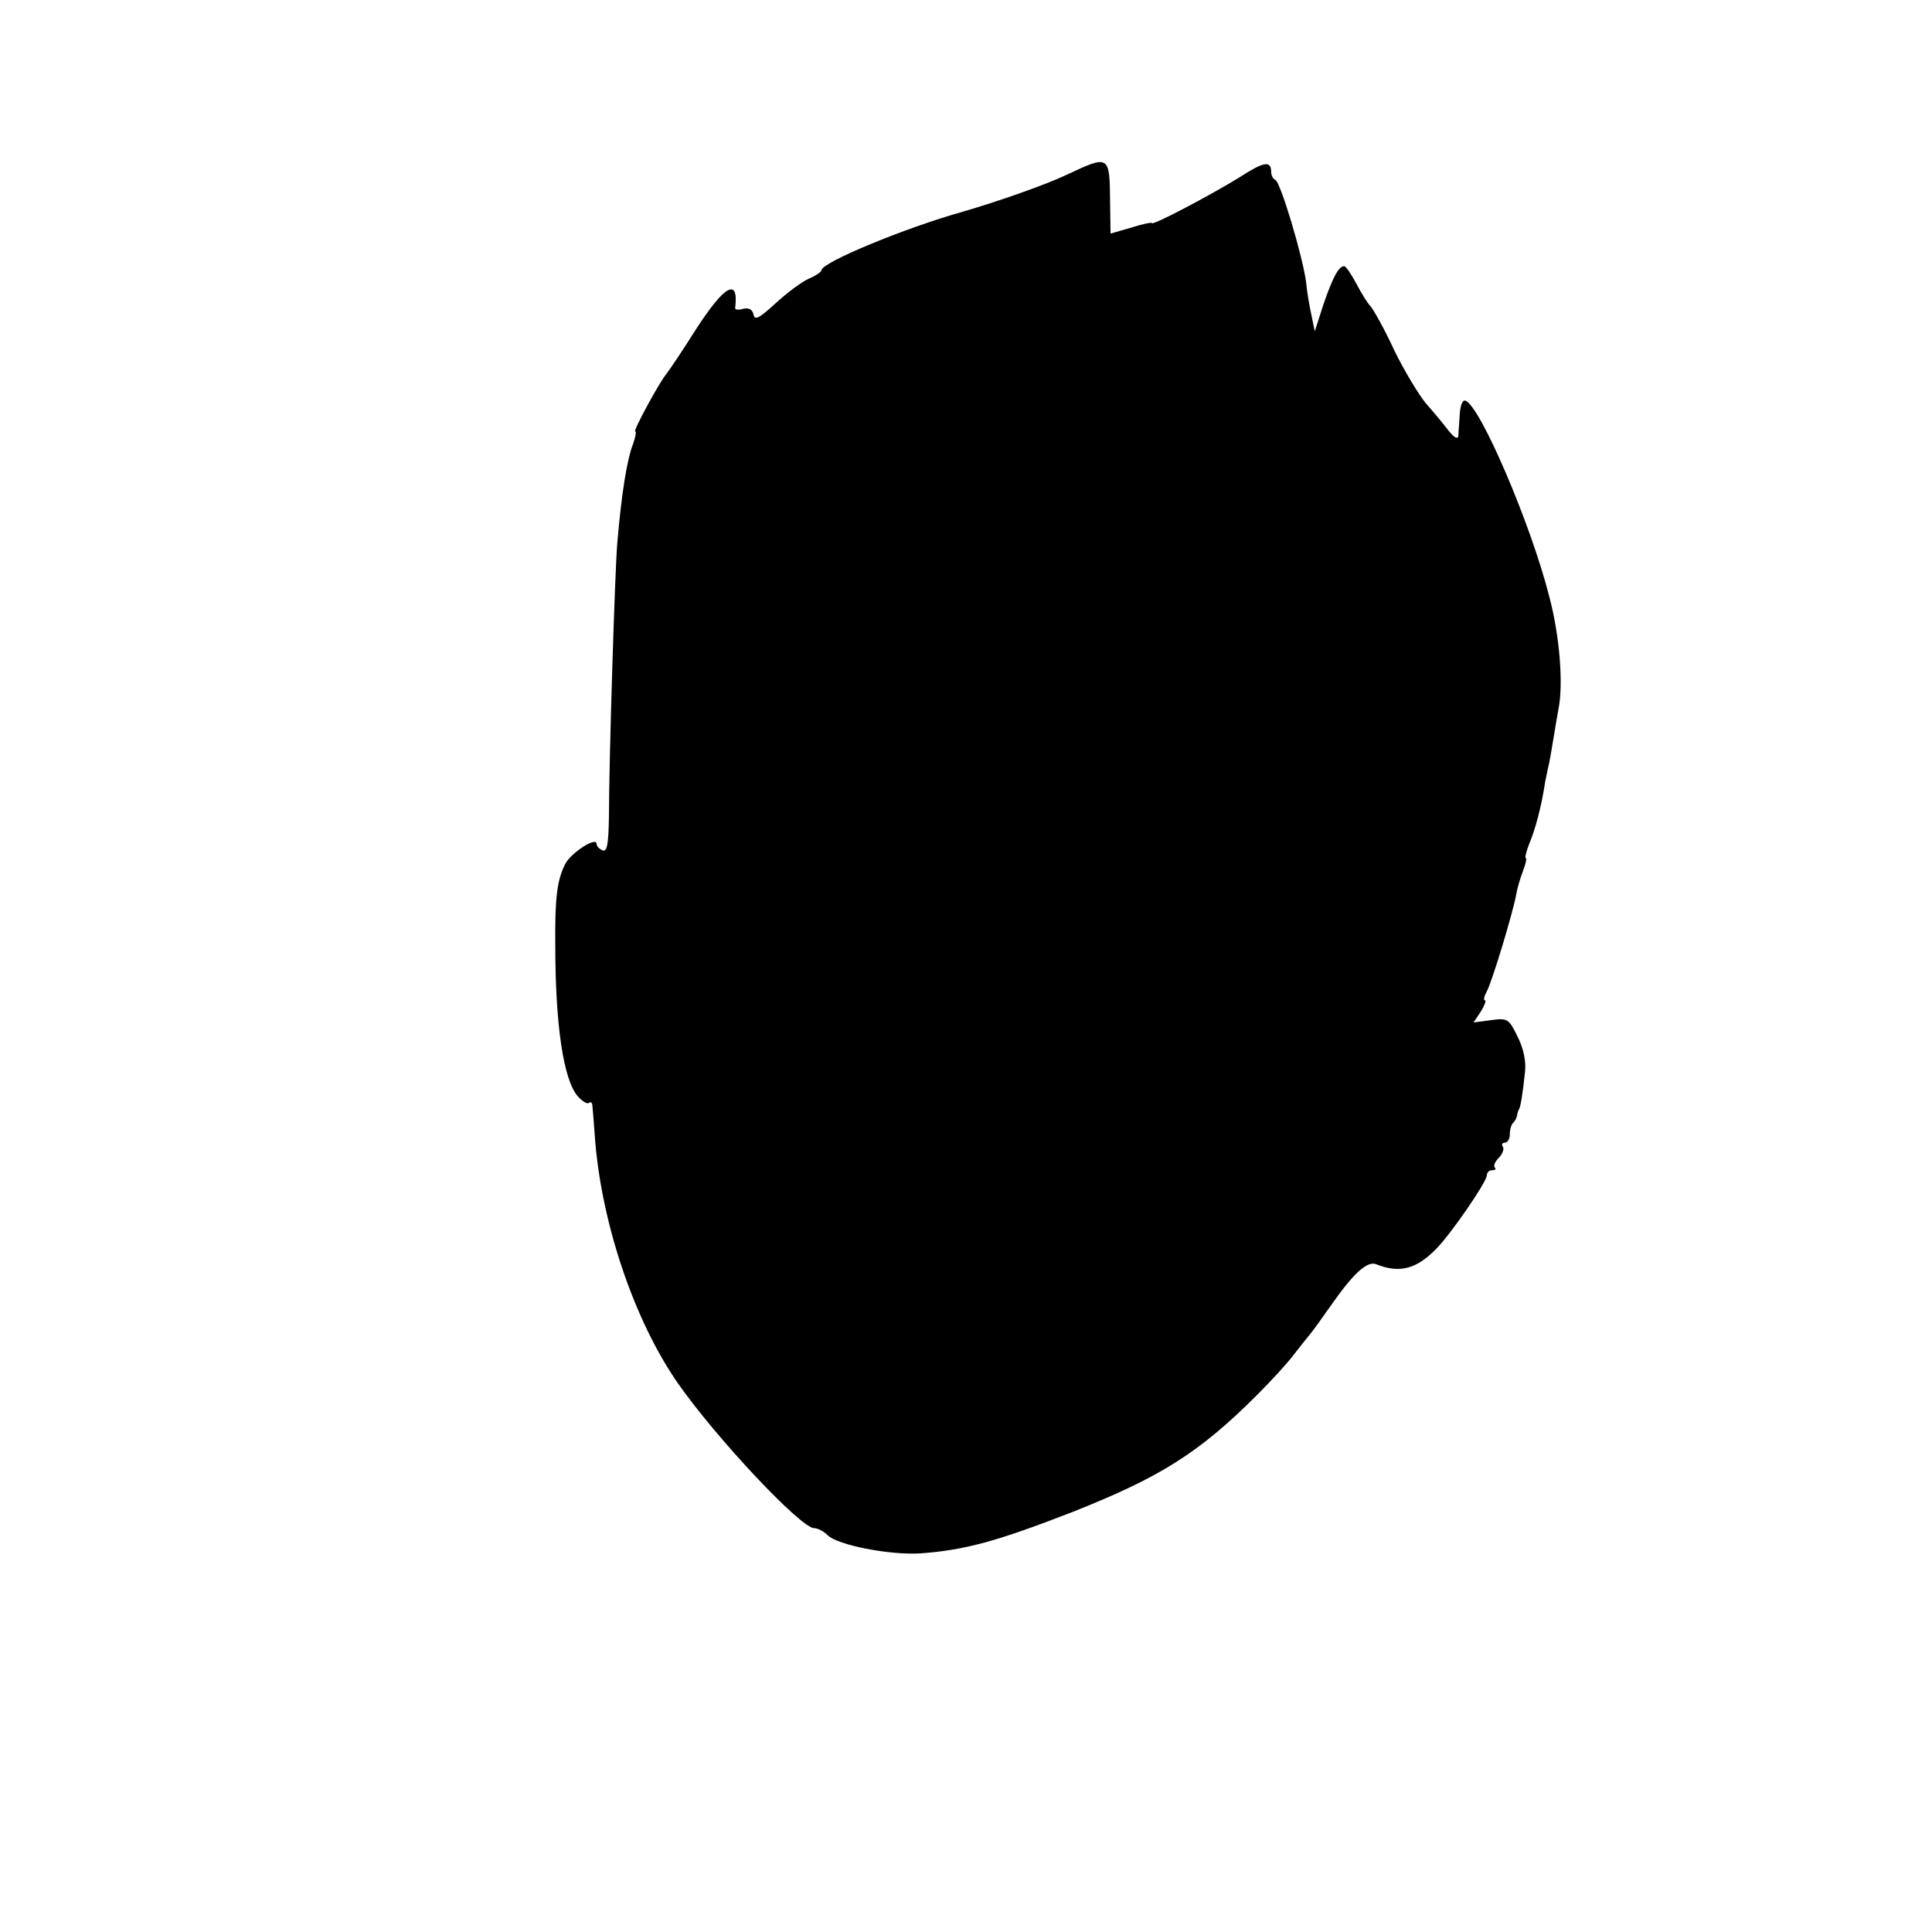 <?xml version="1.0" standalone="no"?>
<!DOCTYPE svg PUBLIC "-//W3C//DTD SVG 20010904//EN"
 "http://www.w3.org/TR/2001/REC-SVG-20010904/DTD/svg10.dtd">
<svg version="1.0" xmlns="http://www.w3.org/2000/svg"
 width="421pt" height="421pt" viewBox="0 0 421 421"
 preserveAspectRatio="xMidYMid meet">
<g transform="translate(0,421) scale(0.1,-0.1)"
fill="#000000" stroke="none">
<path d="M2324 3829 c-44 -21 -146 -57 -225 -80 -128 -36 -309 -111 -309 -128
0 -3 -12 -12 -27 -18 -16 -7 -48 -31 -73 -54 -36 -33 -46 -38 -48 -24 -3 11
-10 15 -23 12 -10 -3 -18 -2 -17 2 8 67 -23 50 -85 -46 -31 -49 -60 -92 -65
-98 -16 -19 -73 -125 -68 -125 3 0 1 -11 -4 -26 -14 -35 -26 -112 -35 -219 -5
-59 -18 -474 -18 -591 -1 -64 -4 -81 -14 -77 -7 3 -13 9 -13 14 0 17 -55 -19
-68 -43 -18 -35 -23 -74 -22 -177 0 -176 18 -294 49 -330 10 -11 21 -18 25
-14 3 3 7 0 7 -8 1 -8 3 -36 5 -63 13 -187 85 -402 181 -540 83 -119 268 -316
297 -316 8 0 21 -7 29 -15 22 -22 135 -44 202 -40 97 7 167 26 334 91 189 75
274 128 400 254 31 31 67 70 81 89 14 18 30 38 35 44 6 7 26 35 45 62 49 70
79 98 99 90 50 -20 87 -11 130 33 33 33 111 147 111 161 0 6 5 11 12 11 6 0 9
3 5 6 -3 4 1 13 9 21 8 8 12 19 9 24 -4 5 -1 9 4 9 6 0 11 8 11 18 0 10 3 22
8 26 4 4 8 12 8 17 1 5 3 10 4 12 3 3 8 32 13 80 3 24 -3 52 -16 78 -19 39
-22 41 -58 36 l-38 -5 16 24 c8 13 12 24 9 24 -4 0 -2 9 4 20 11 20 56 168 64
211 2 13 9 36 15 52 6 15 8 27 6 27 -3 0 1 15 8 33 12 28 26 80 33 127 1 8 5
24 7 35 3 11 8 40 12 65 4 25 9 54 11 65 11 52 3 159 -20 245 -40 158 -151
417 -183 427 -6 2 -11 -11 -12 -29 -1 -18 -3 -39 -3 -47 -1 -9 -8 -6 -21 10
-10 13 -32 40 -49 59 -16 19 -48 72 -70 117 -21 46 -45 88 -51 95 -7 7 -21 30
-32 51 -11 20 -22 37 -26 37 -12 0 -25 -25 -45 -83 l-19 -59 -7 34 c-4 18 -10
51 -12 74 -8 58 -56 218 -67 222 -5 2 -9 10 -9 17 0 26 -16 23 -70 -12 -60
-37 -190 -106 -190 -99 0 2 -20 -2 -45 -10 l-45 -13 -1 67 c-1 105 -1 105 -95
61z"/>
</g>
</svg>
